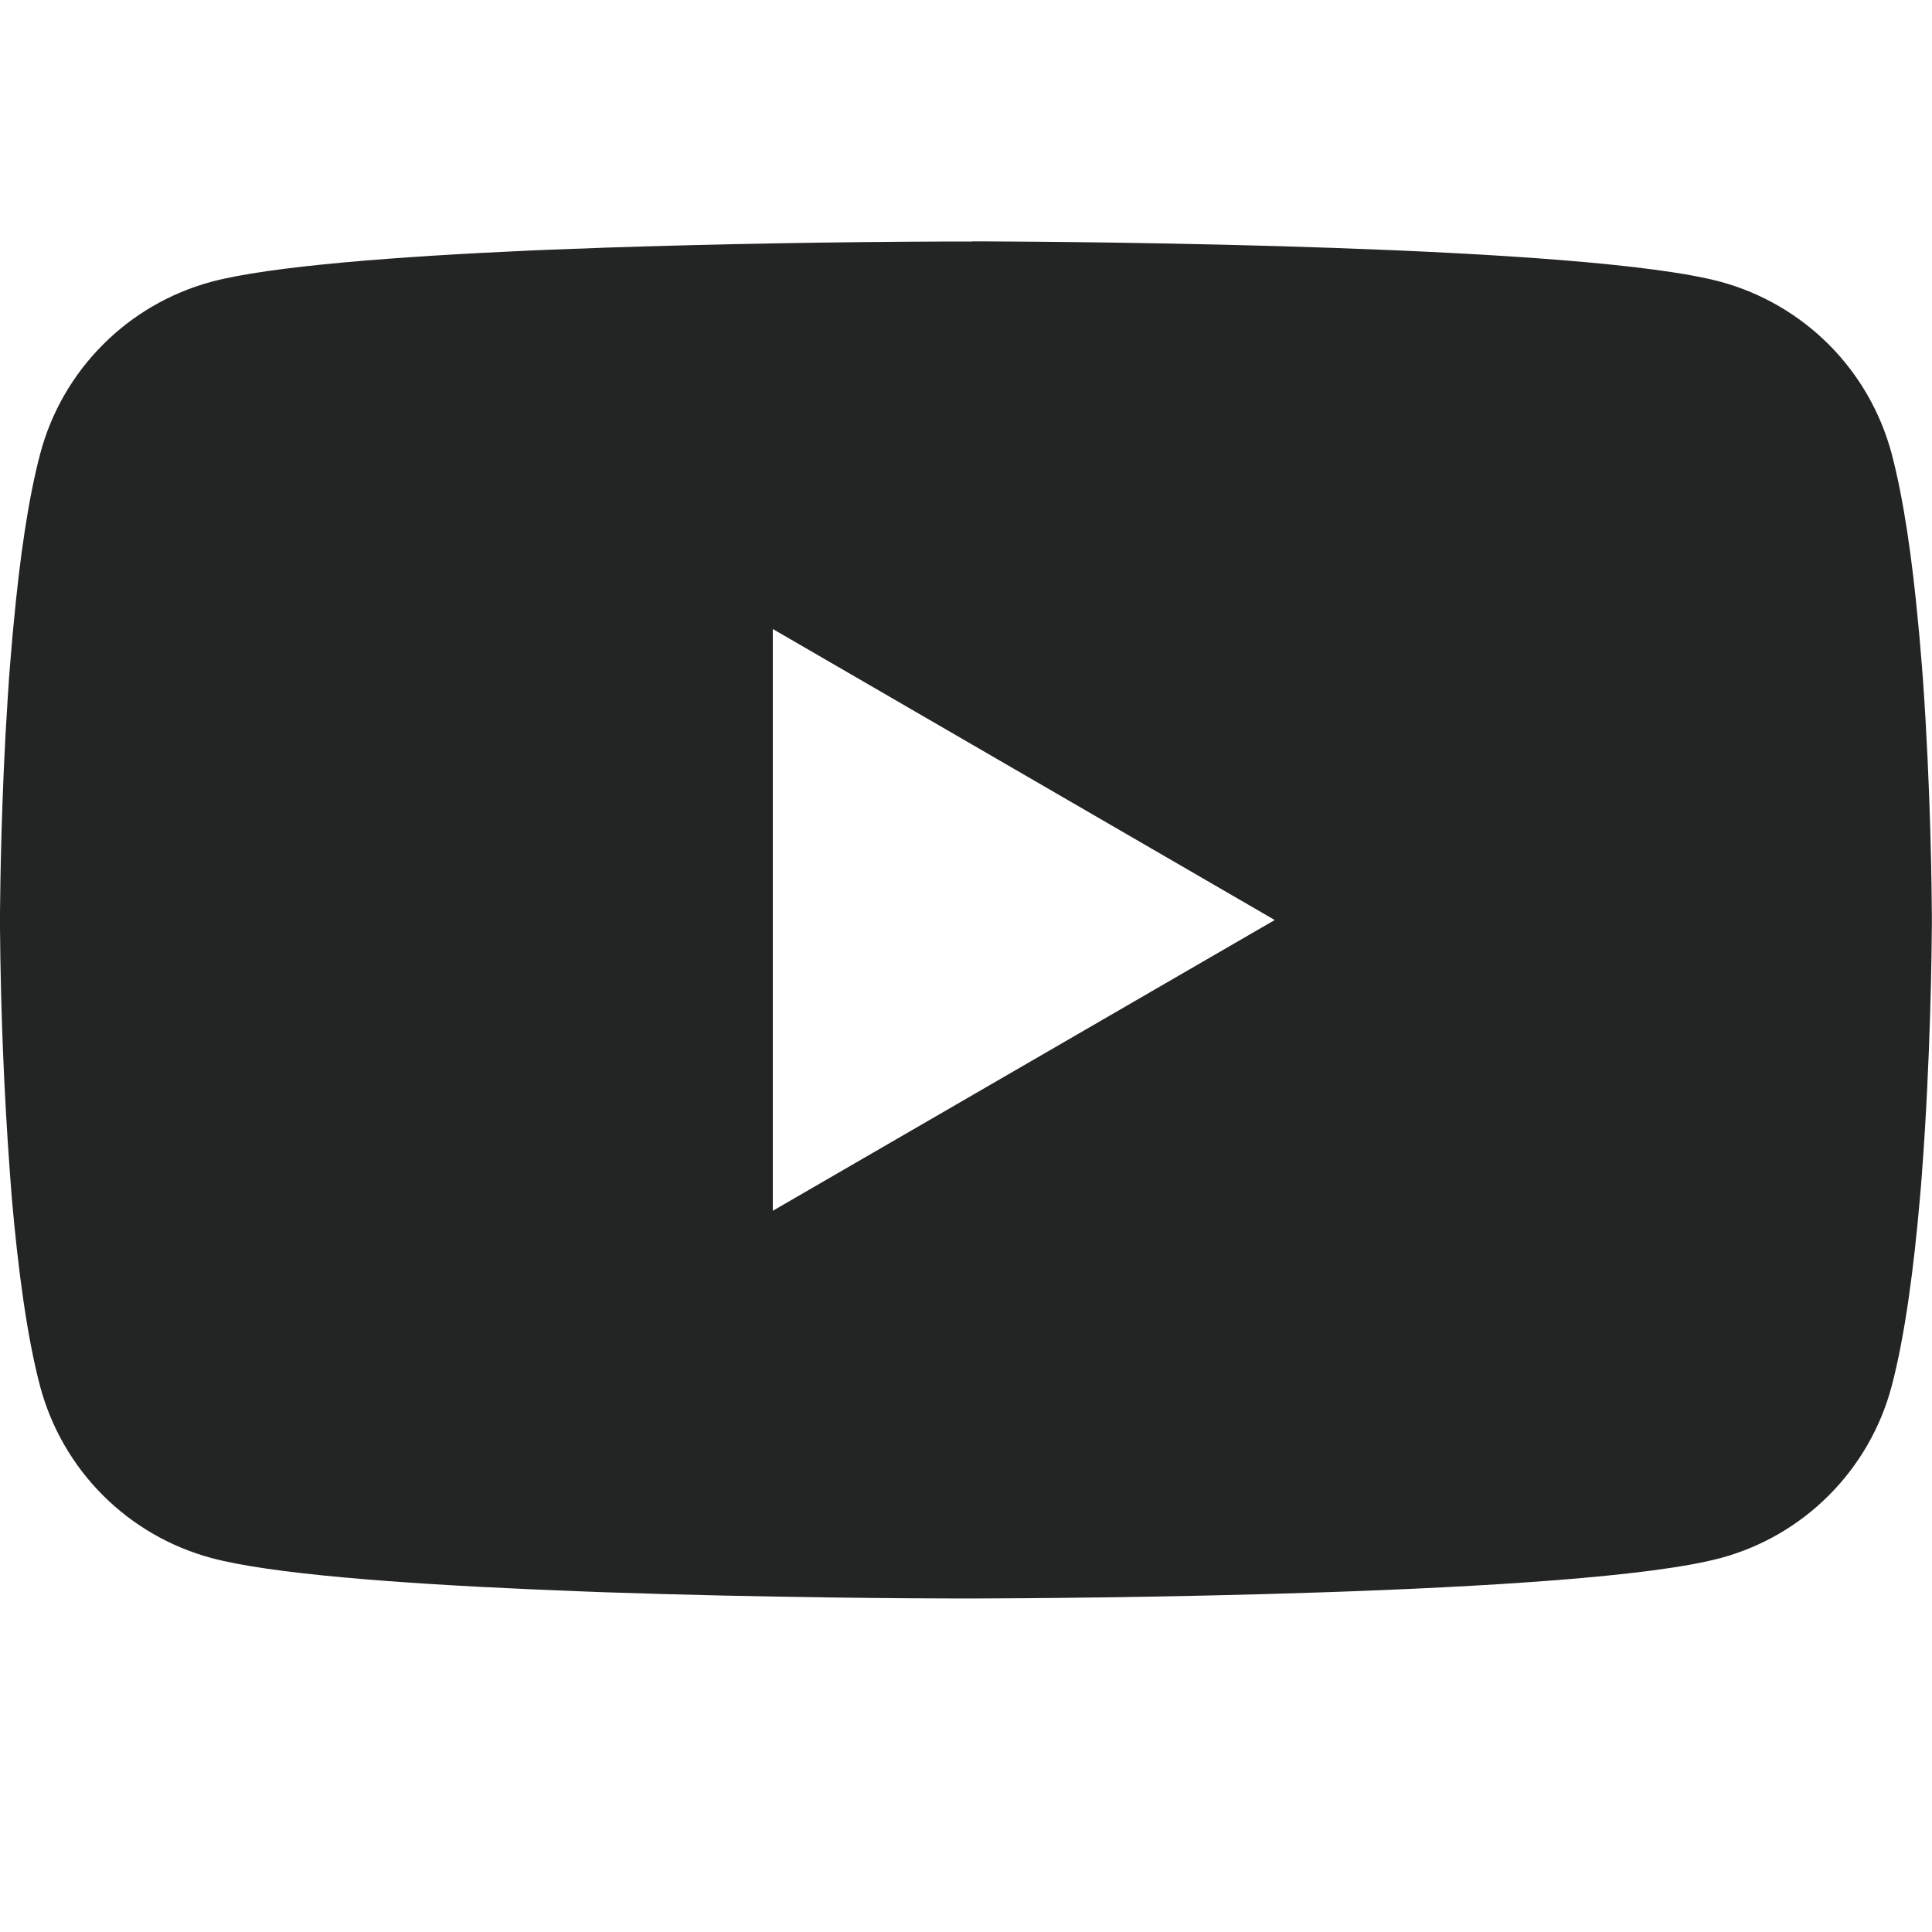 <svg width="30" height="30" viewBox="0 0 30 30" fill="none" xmlns="http://www.w3.org/2000/svg">
<g id="bi:youtube" clip-path="url(#clip0_200_606)">
<path id="Vector" d="M15.096 3.748H15.262C16.804 3.754 24.613 3.81 26.719 4.376C27.355 4.549 27.935 4.886 28.401 5.353C28.866 5.82 29.201 6.402 29.372 7.039C29.561 7.751 29.694 8.694 29.784 9.667L29.803 9.862L29.844 10.35L29.859 10.545C29.981 12.259 29.996 13.864 29.998 14.214V14.355C29.996 14.719 29.979 16.433 29.844 18.218L29.829 18.414L29.812 18.609C29.719 19.682 29.58 20.747 29.372 21.531C29.202 22.168 28.867 22.75 28.401 23.217C27.936 23.684 27.356 24.021 26.719 24.193C24.544 24.778 16.277 24.819 15.131 24.821H14.865C14.286 24.821 11.889 24.81 9.377 24.724L9.058 24.712L8.895 24.705L8.574 24.692L8.254 24.679C6.173 24.587 4.191 24.439 3.277 24.191C2.641 24.019 2.061 23.683 1.595 23.216C1.129 22.749 0.795 22.168 0.624 21.531C0.416 20.749 0.278 19.682 0.184 18.609L0.169 18.413L0.154 18.218C0.061 16.947 0.01 15.674 0 14.4L0 14.169C0.004 13.766 0.019 12.373 0.12 10.836L0.133 10.643L0.139 10.545L0.154 10.35L0.195 9.862L0.214 9.667C0.304 8.694 0.437 7.749 0.626 7.039C0.796 6.401 1.131 5.82 1.597 5.353C2.062 4.885 2.643 4.549 3.279 4.376C4.192 4.132 6.174 3.982 8.256 3.889L8.574 3.876L8.897 3.864L9.058 3.859L9.379 3.846C11.163 3.788 12.948 3.756 14.734 3.75H15.096V3.748ZM12 9.767V18.801L19.794 14.286L12 9.767Z" fill="#232524"/>
</g>
<defs>
<clipPath id="clip0_200_606">
<rect width="30" height="30" fill="white"/>
</clipPath>
</defs>
</svg>
